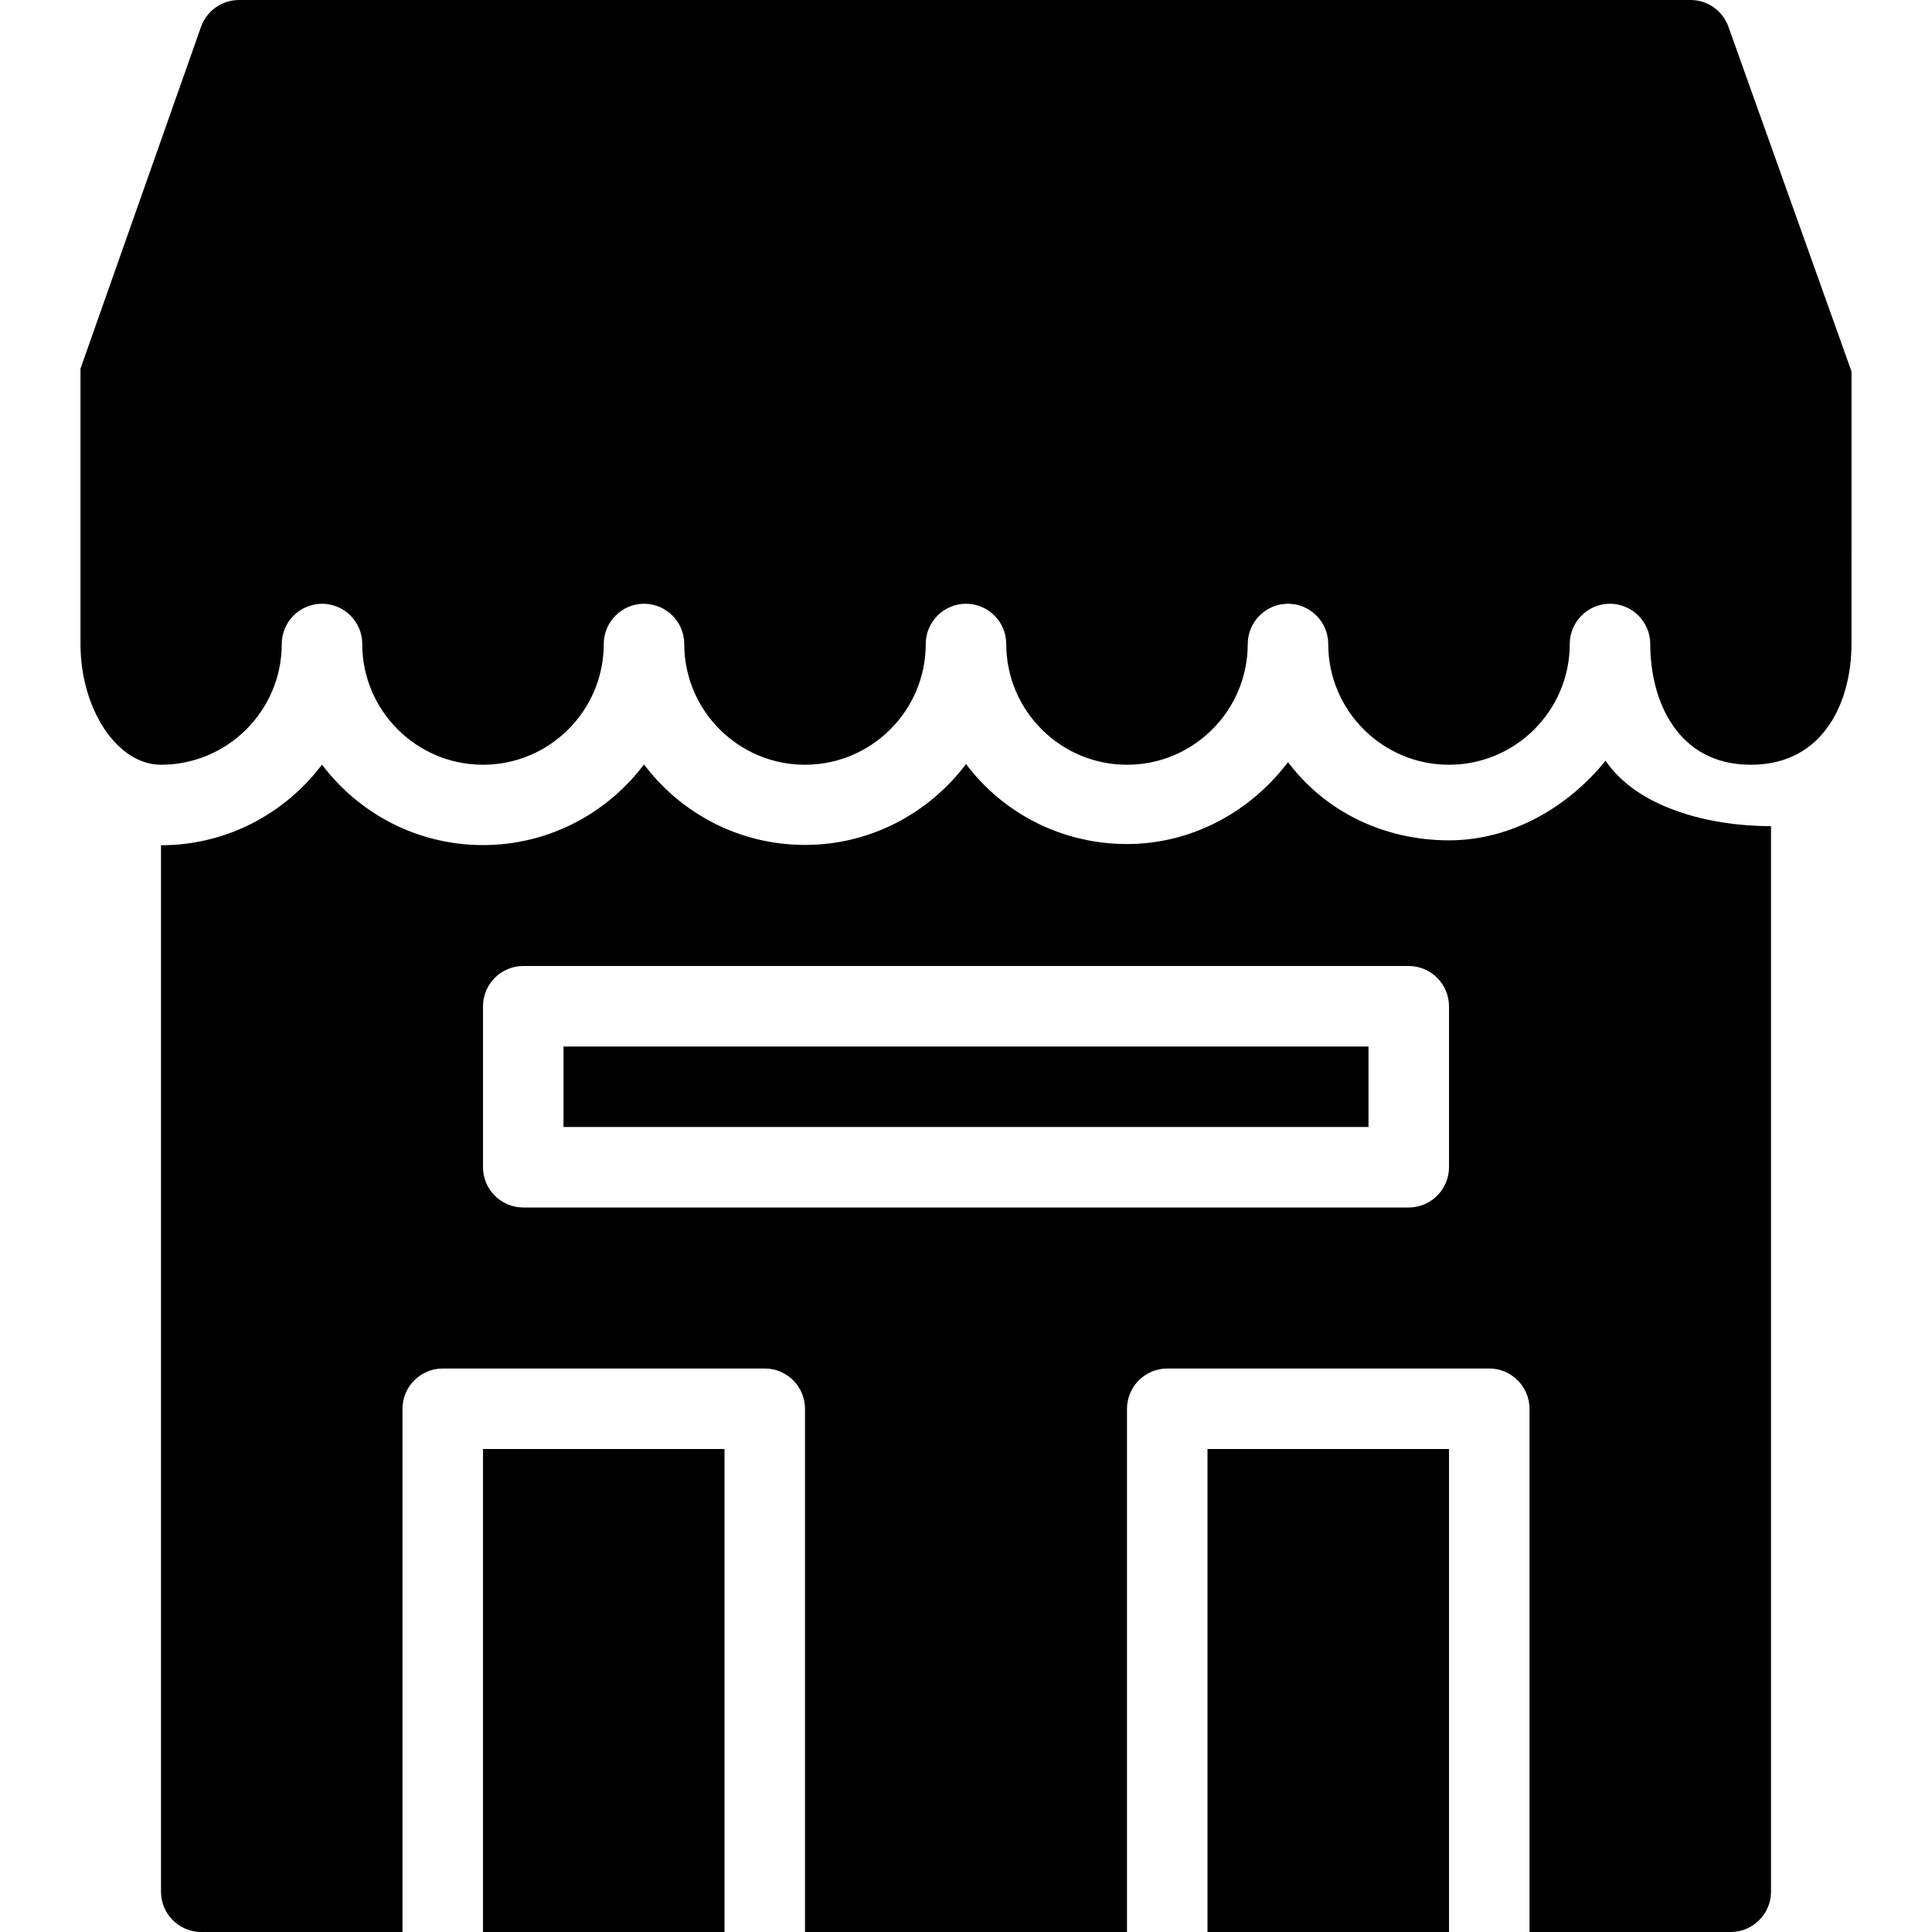 <svg xmlns="http://www.w3.org/2000/svg" xmlns:xlink="http://www.w3.org/1999/xlink" version="1.1" x="0px" y="0px" viewBox="0 0 96 96" enable-background="new 0 0 96 96" xml:space="preserve"><path d="M60,72h12v24H60V72z"></path><path d="M24,72h12v24H24V72z"></path><path d="M72,41.756c-3.264,0-6.172-1.452-8-3.888c-1.828,2.428-4.736,4.072-8,4.072s-6.172-1.544-8-3.976  c-1.828,2.432-4.732,4.02-8,4.02s-6.172-1.572-8-4c-1.828,2.428-4.732,4.008-8,4.008s-6.172-1.572-8-4C14.172,40.42,11.268,42,8,42  v52c0,1.1,0.896,2,2,2h10V70c0-1.1,0.896-2,2-2h16c1.104,0,2,0.9,2,2v26h16V70c0-1.1,0.9-2,2-2h16c1.1,0,2,0.9,2,2v26h10  c1.1,0,2-0.9,2-2c0,0,0-50.436,0-52.948c-3.084,0-6.632-0.916-8.221-3.252C77.943,40.072,75.141,41.756,72,41.756z M72,58  c0,1.1-0.9,2-2,2H26c-1.104,0-2-0.9-2-2v-8c0-1.1,0.896-2,2-2h44c1.1,0,2,0.9,2,2V58z"></path><path d="M28,52h40v4H28V52z"></path><path d="M85.884,1.328C85.6,0.532,84.852,0,84,0H11.876c-0.848,0-1.604,0.536-1.888,1.336L4,18.316V32c0,3.252,1.832,6,4,6  c3.308,0,6-2.692,6-6c0-1.1,0.896-2,2-2s2,0.9,2,2c0,3.308,2.692,6,6,6s6-2.692,6-6c0-1.1,0.896-2,2-2s2,0.9,2,2  c0,3.308,2.692,6,6,6s6-2.692,6-6c0-1.1,0.896-2,2-2c1.104,0,2,0.9,2,2c0,3.308,2.691,6,6,6s6-2.692,6-6c0-1.1,0.9-2,2-2s2,0.9,2,2  c0,3.308,2.691,6,6,6s6-2.692,6-6c0-1.1,0.9-2,2-2s2,0.9,2,2c0,2.764,1.309,6,5,6s5-3.236,5-6V18.456L85.884,1.328z"></path></svg>